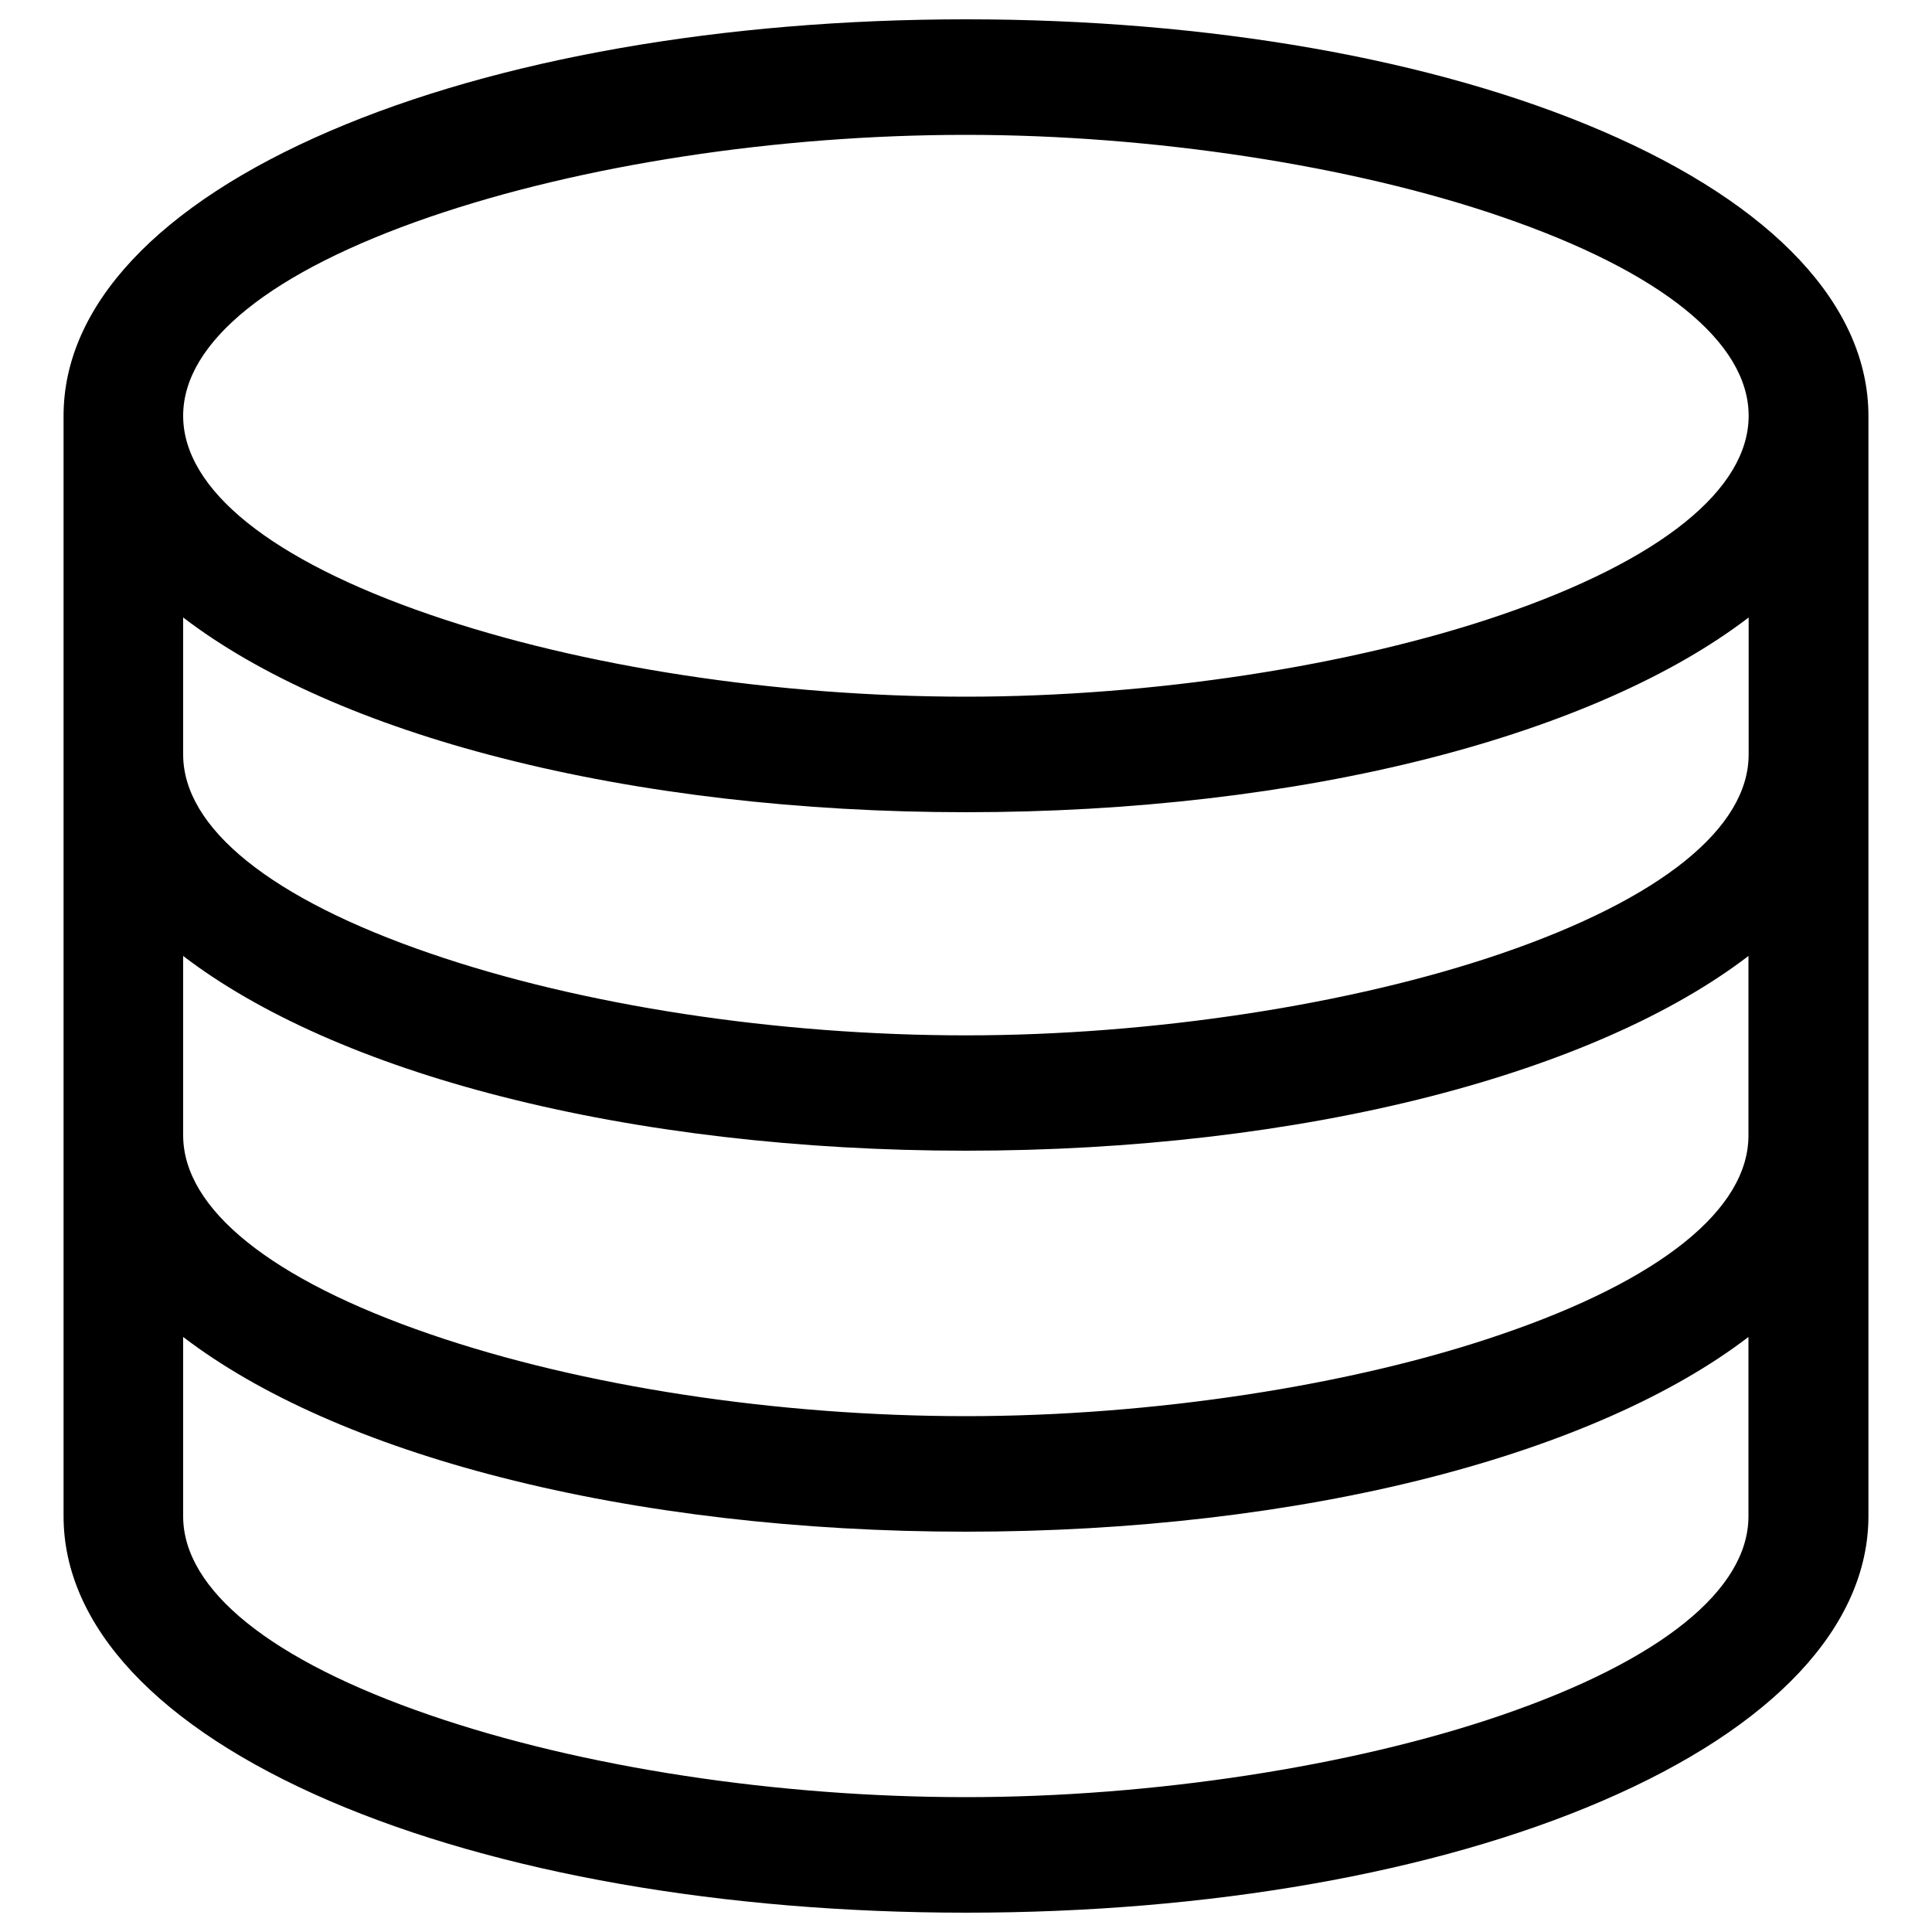 <?xml version="1.0" encoding="utf-8"?>
<!-- Svg Vector Icons : http://www.onlinewebfonts.com/icon -->
<!DOCTYPE svg PUBLIC "-//W3C//DTD SVG 1.1//EN" "http://www.w3.org/Graphics/SVG/1.1/DTD/svg11.dtd">
<svg version="1.1" xmlns="http://www.w3.org/2000/svg" xmlns:xlink="http://www.w3.org/1999/xlink" x="0px" y="0px" viewBox="0 0 1000 1000" enable-background="new 0 0 1000 1000" xml:space="preserve">
<g><path d="M829.2,67.8C742.5,30.5,625.6,10,500,10c-125.6,0-242.5,20.5-329.2,57.8C81.9,106,32.9,158.3,32.9,215.2v569.6c0,56.9,49,109.2,137.8,147.4C257.5,969.5,374.4,990,500,990c125.6,0,242.5-20.5,329.2-57.8C918.1,894,967,841.7,967.1,784.8V215.2C967,158.3,918.1,106,829.2,67.8z M777.2,318.2c-77.3,26.5-181,42.4-277.2,42.4c-97.7,0-198.8-15.4-277.3-42.4c-82.5-28.3-127.9-64.9-127.9-103c0-38.1,45.4-74.7,127.9-103C301.2,85.3,402.3,69.8,500,69.8c96.3,0,199.9,15.8,277.2,42.4c82.5,28.3,127.9,64.9,127.9,103C905.1,253.3,859.7,289.9,777.2,318.2z M777.2,493.5c-77.3,26.5-181,42.4-277.2,42.4c-97.7,0-198.8-15.4-277.3-42.4c-82.5-28.3-127.9-64.9-127.9-103v-70.9c39.3,30.1,96,55.2,164.6,72.7c71.8,18.4,155,28.1,240.6,28.1c85.6,0,168.7-9.7,240.5-28.1c68.6-17.6,125.3-42.6,164.6-72.7v70.9C905.1,428.6,859.7,465.2,777.2,493.5z M777.2,690.6C699.9,717.2,596.3,733,500,733c-97.7,0-198.8-15.4-277.3-42.4c-82.5-28.3-127.9-64.9-127.9-103v-92.8c39.3,30.1,96,55.2,164.6,72.7c71.8,18.4,155,28.1,240.5,28.1c85.6,0,168.7-9.7,240.5-28.1c68.6-17.6,125.3-42.6,164.6-72.7v92.8C905.1,625.8,859.7,662.4,777.2,690.6z M500,930.2c-97.7,0-198.8-15.4-277.3-42.4c-82.5-28.3-127.9-64.9-127.9-103V692c39.3,30.1,96,55.2,164.6,72.7c71.8,18.4,155,28.1,240.5,28.1c85.6,0,168.7-9.7,240.5-28.1c68.6-17.6,125.3-42.6,164.6-72.7v92.8c0,38.1-45.4,74.7-127.9,103C699.9,914.3,596.3,930.2,500,930.2z"/></g>
</svg>